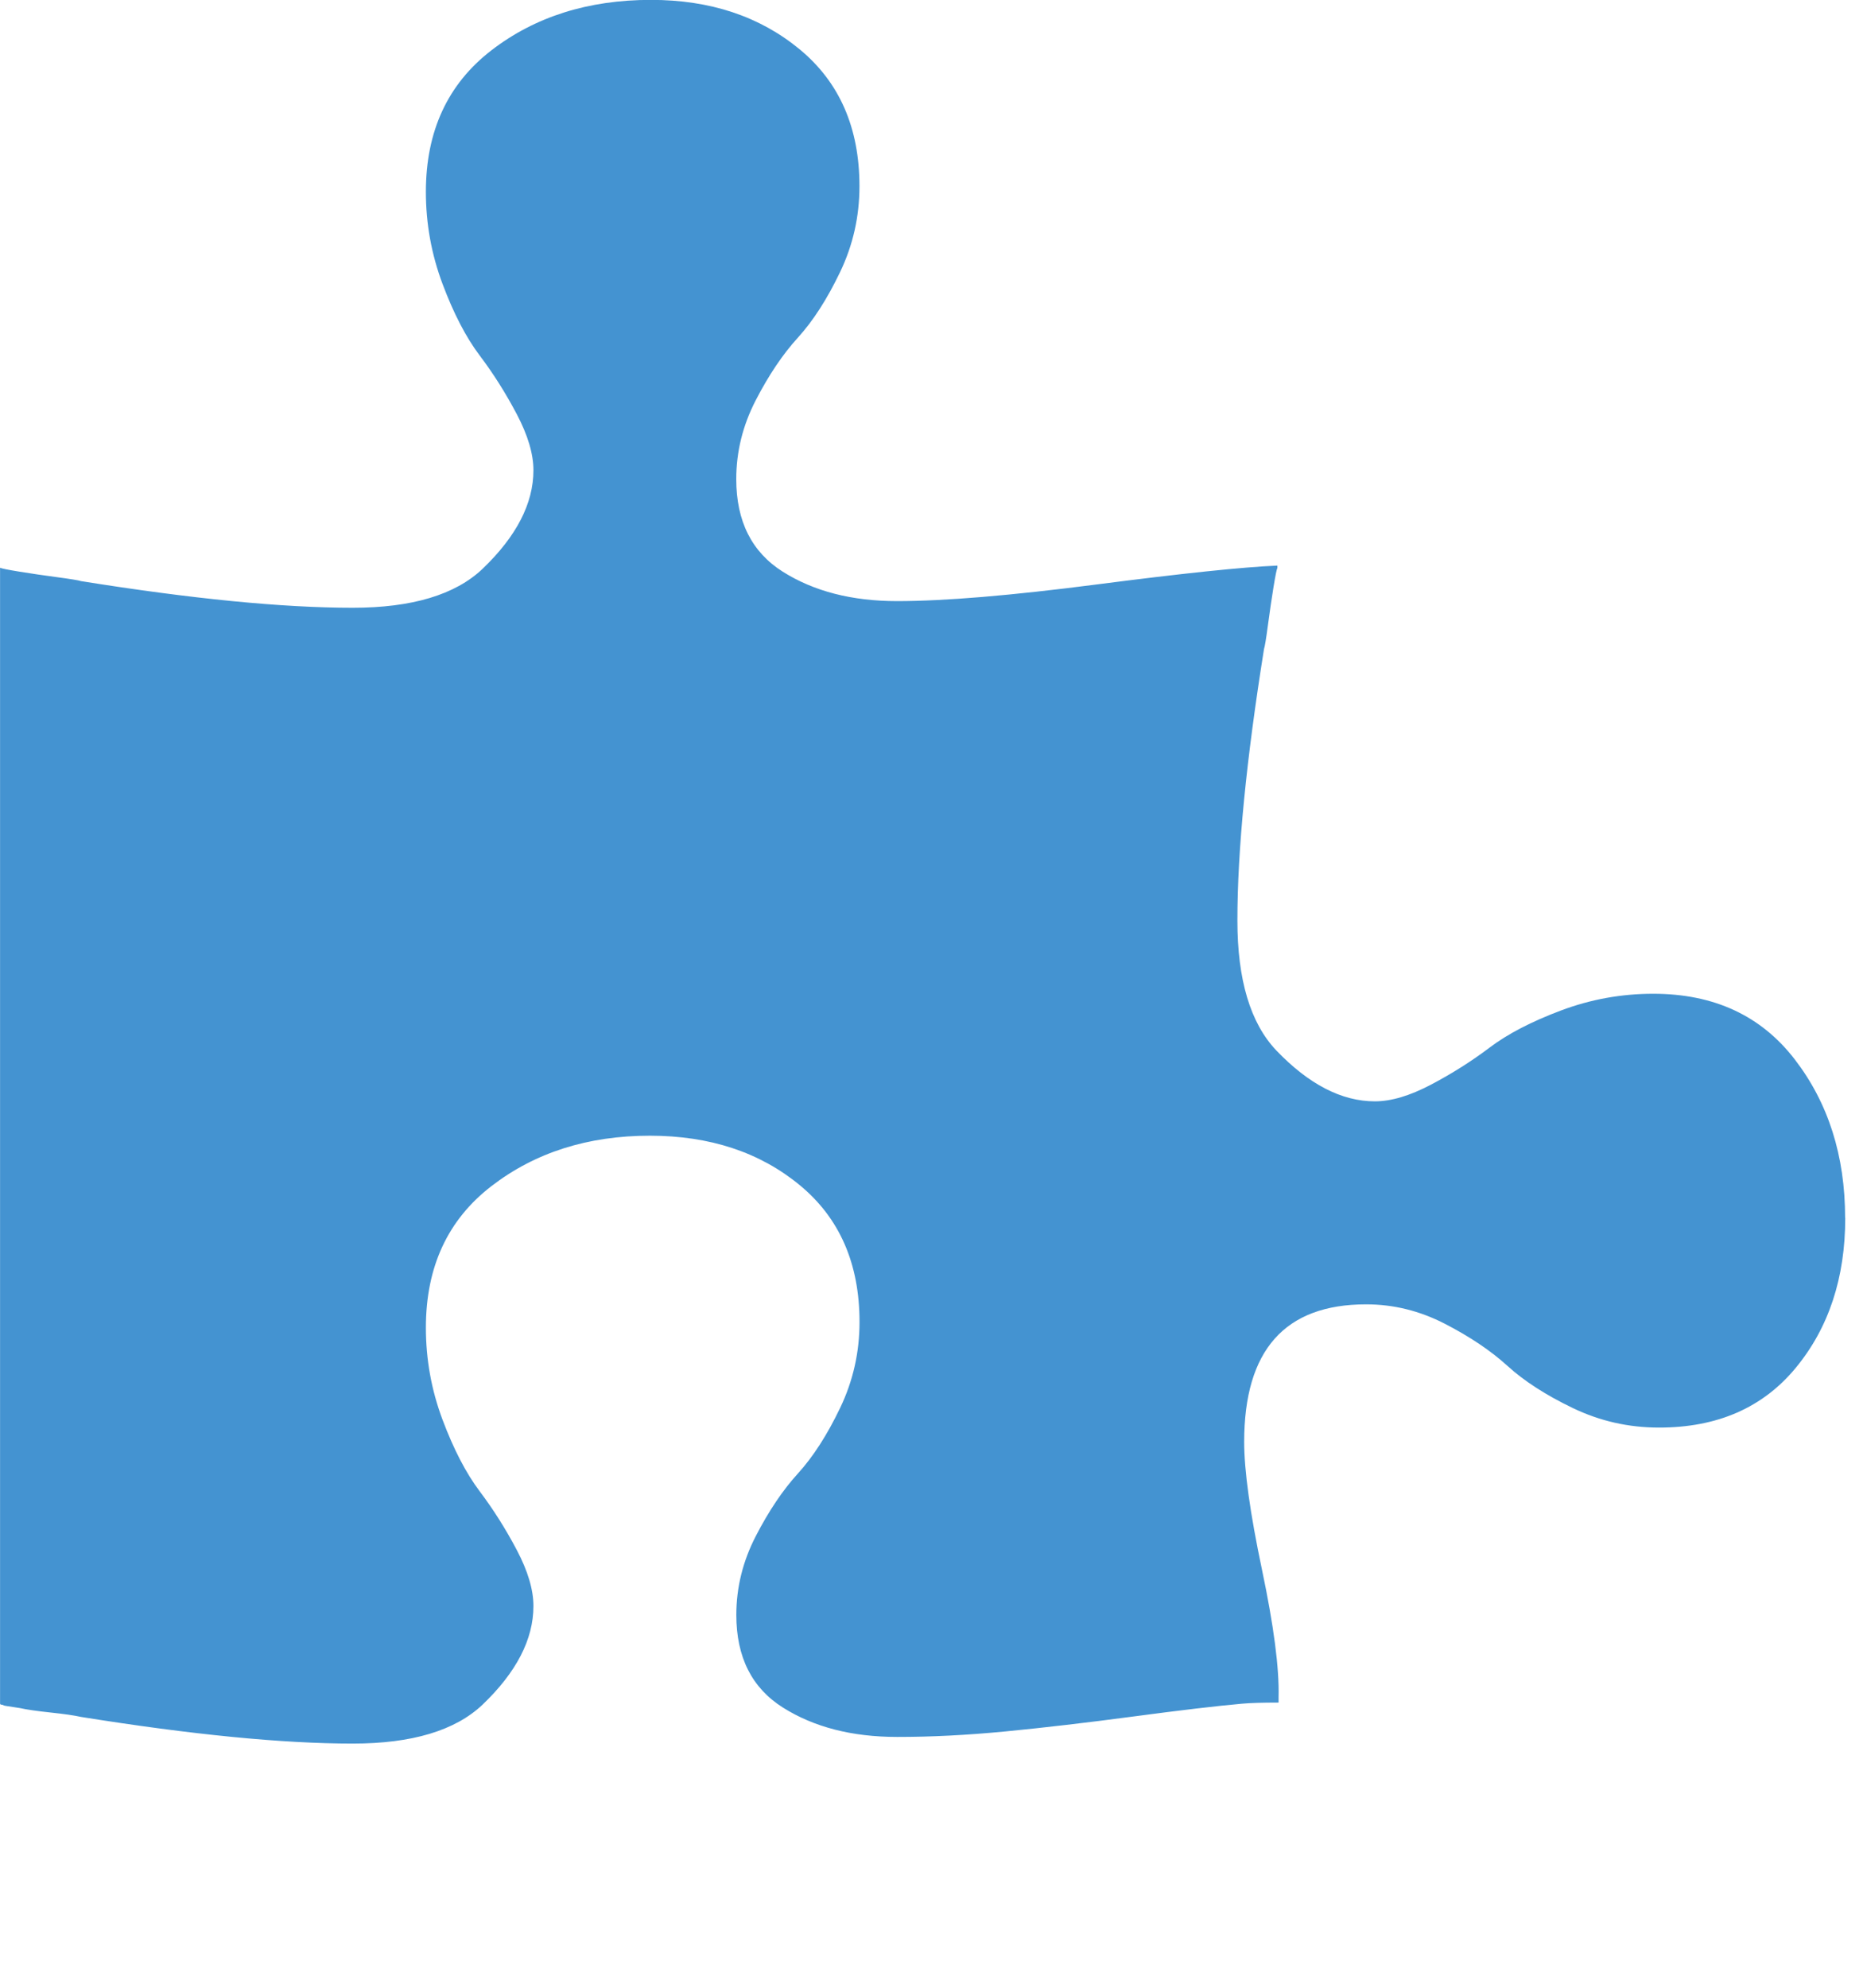<?xml version="1.0" encoding="utf-8"?>
<!-- Generated by IcoMoon.io -->
<!DOCTYPE svg PUBLIC "-//W3C//DTD SVG 1.1//EN" "http://www.w3.org/Graphics/SVG/1.1/DTD/svg11.dtd">
<svg version="1.1" xmlns="http://www.w3.org/2000/svg" xmlns:xlink="http://www.w3.org/1999/xlink" width="30" height="32" viewBox="0 0 30 32">
<path fill="#4493d1" d="M29.714 19.607q0 1.446-0.795 2.411t-2.205 0.964q-0.732 0-1.384-0.313t-1.054-0.679-1.009-0.679-1.268-0.313q-1.964 0-1.964 2.214 0 0.696 0.286 2.054t0.268 2.054v0.089q-0.393 0-0.589 0.018-0.607 0.054-1.741 0.205t-2.063 0.241-1.75 0.089q-1.089 0-1.839-0.473t-0.75-1.491q0-0.661 0.313-1.268t0.679-1.009 0.679-1.054 0.313-1.384q0-1.411-0.964-2.205t-2.411-0.795q-1.5 0-2.554 0.813t-1.054 2.277q0 0.768 0.268 1.482t0.598 1.152 0.598 0.946 0.268 0.902q0 0.804-0.821 1.589-0.661 0.625-2.089 0.625-1.696 0-4.375-0.429-0.161-0.036-0.491-0.071t-0.491-0.071l-0.232-0.036q-0.018 0-0.054-0.018-0.036 0-0.036-0.018v-18.286q0.036 0.018 0.313 0.063t0.607 0.089 0.384 0.063q2.679 0.429 4.375 0.429 1.429 0 2.089-0.625 0.821-0.786 0.821-1.589 0-0.393-0.268-0.902t-0.598-0.946-0.598-1.152-0.268-1.482q0-1.464 1.054-2.277t2.571-0.813q1.429 0 2.393 0.795t0.964 2.205q0 0.732-0.313 1.384t-0.679 1.054-0.679 1.009-0.313 1.268q0 1.018 0.75 1.491t1.839 0.473q1.143 0 3.214-0.268t2.911-0.304v0.036q-0.018 0.036-0.063 0.313t-0.089 0.607-0.063 0.384q-0.429 2.679-0.429 4.375 0 1.429 0.625 2.089 0.786 0.821 1.589 0.821 0.393 0 0.902-0.268t0.946-0.598 1.152-0.598 1.482-0.268q1.464 0 2.277 1.054t0.813 2.554z"></path>
</svg>
